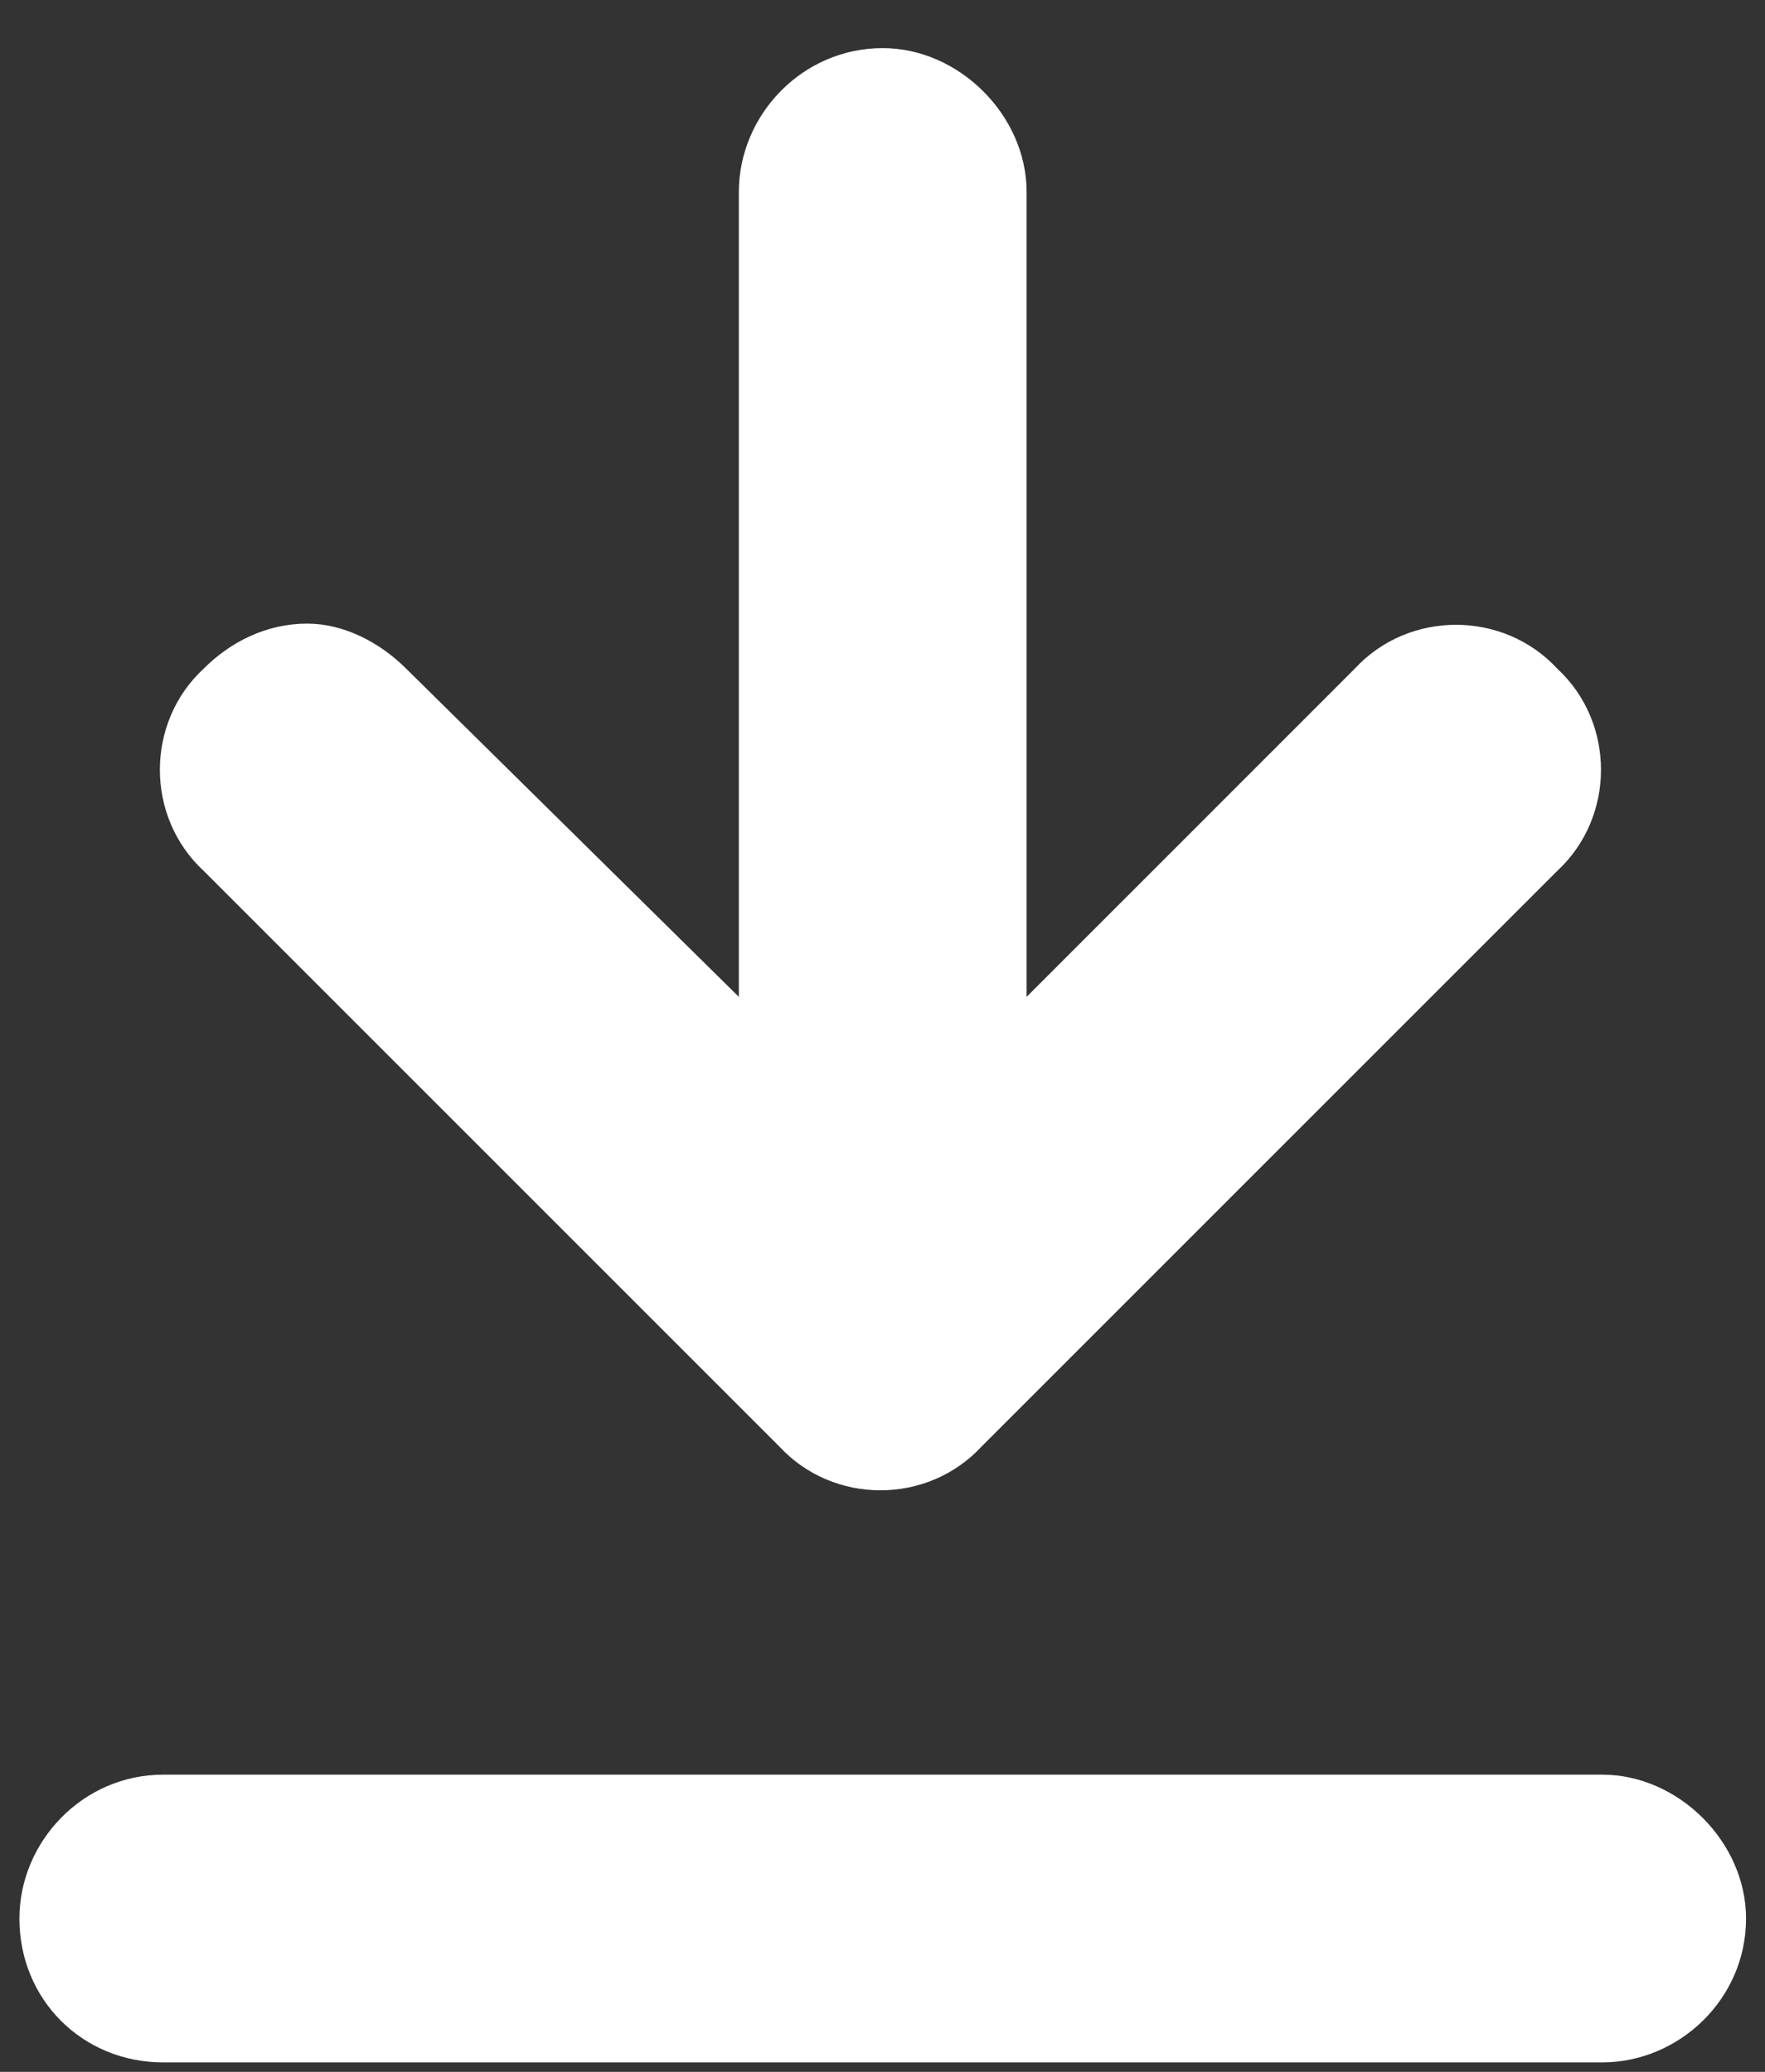 <svg width="23" height="27" viewBox="0 0 23 27" fill="none" xmlns="http://www.w3.org/2000/svg">
<rect x="0" y="0" width="23" height="27" fill="#333333" stroke="none"/>
<path d="M17.655 8.713L13.378 12.991V2.502C13.378 1.506 12.499 0.627 11.503 0.627C10.448 0.627 9.628 1.506 9.628 2.502V12.991L5.292 8.713C4.94 8.362 4.471 8.127 4.003 8.127C3.475 8.127 3.006 8.362 2.655 8.713C1.893 9.416 1.893 10.647 2.655 11.35L10.155 18.85C10.858 19.612 12.088 19.612 12.792 18.85L20.292 11.35C21.053 10.647 21.053 9.416 20.292 8.713C19.588 7.952 18.358 7.952 17.655 8.713ZM20.878 23.127H2.128C1.073 23.127 0.253 24.006 0.253 25.002C0.253 26.057 1.073 26.877 2.128 26.877H20.878C21.874 26.877 22.753 26.057 22.753 25.002C22.753 24.006 21.874 23.127 20.878 23.127Z" fill="white"/>
</svg>
